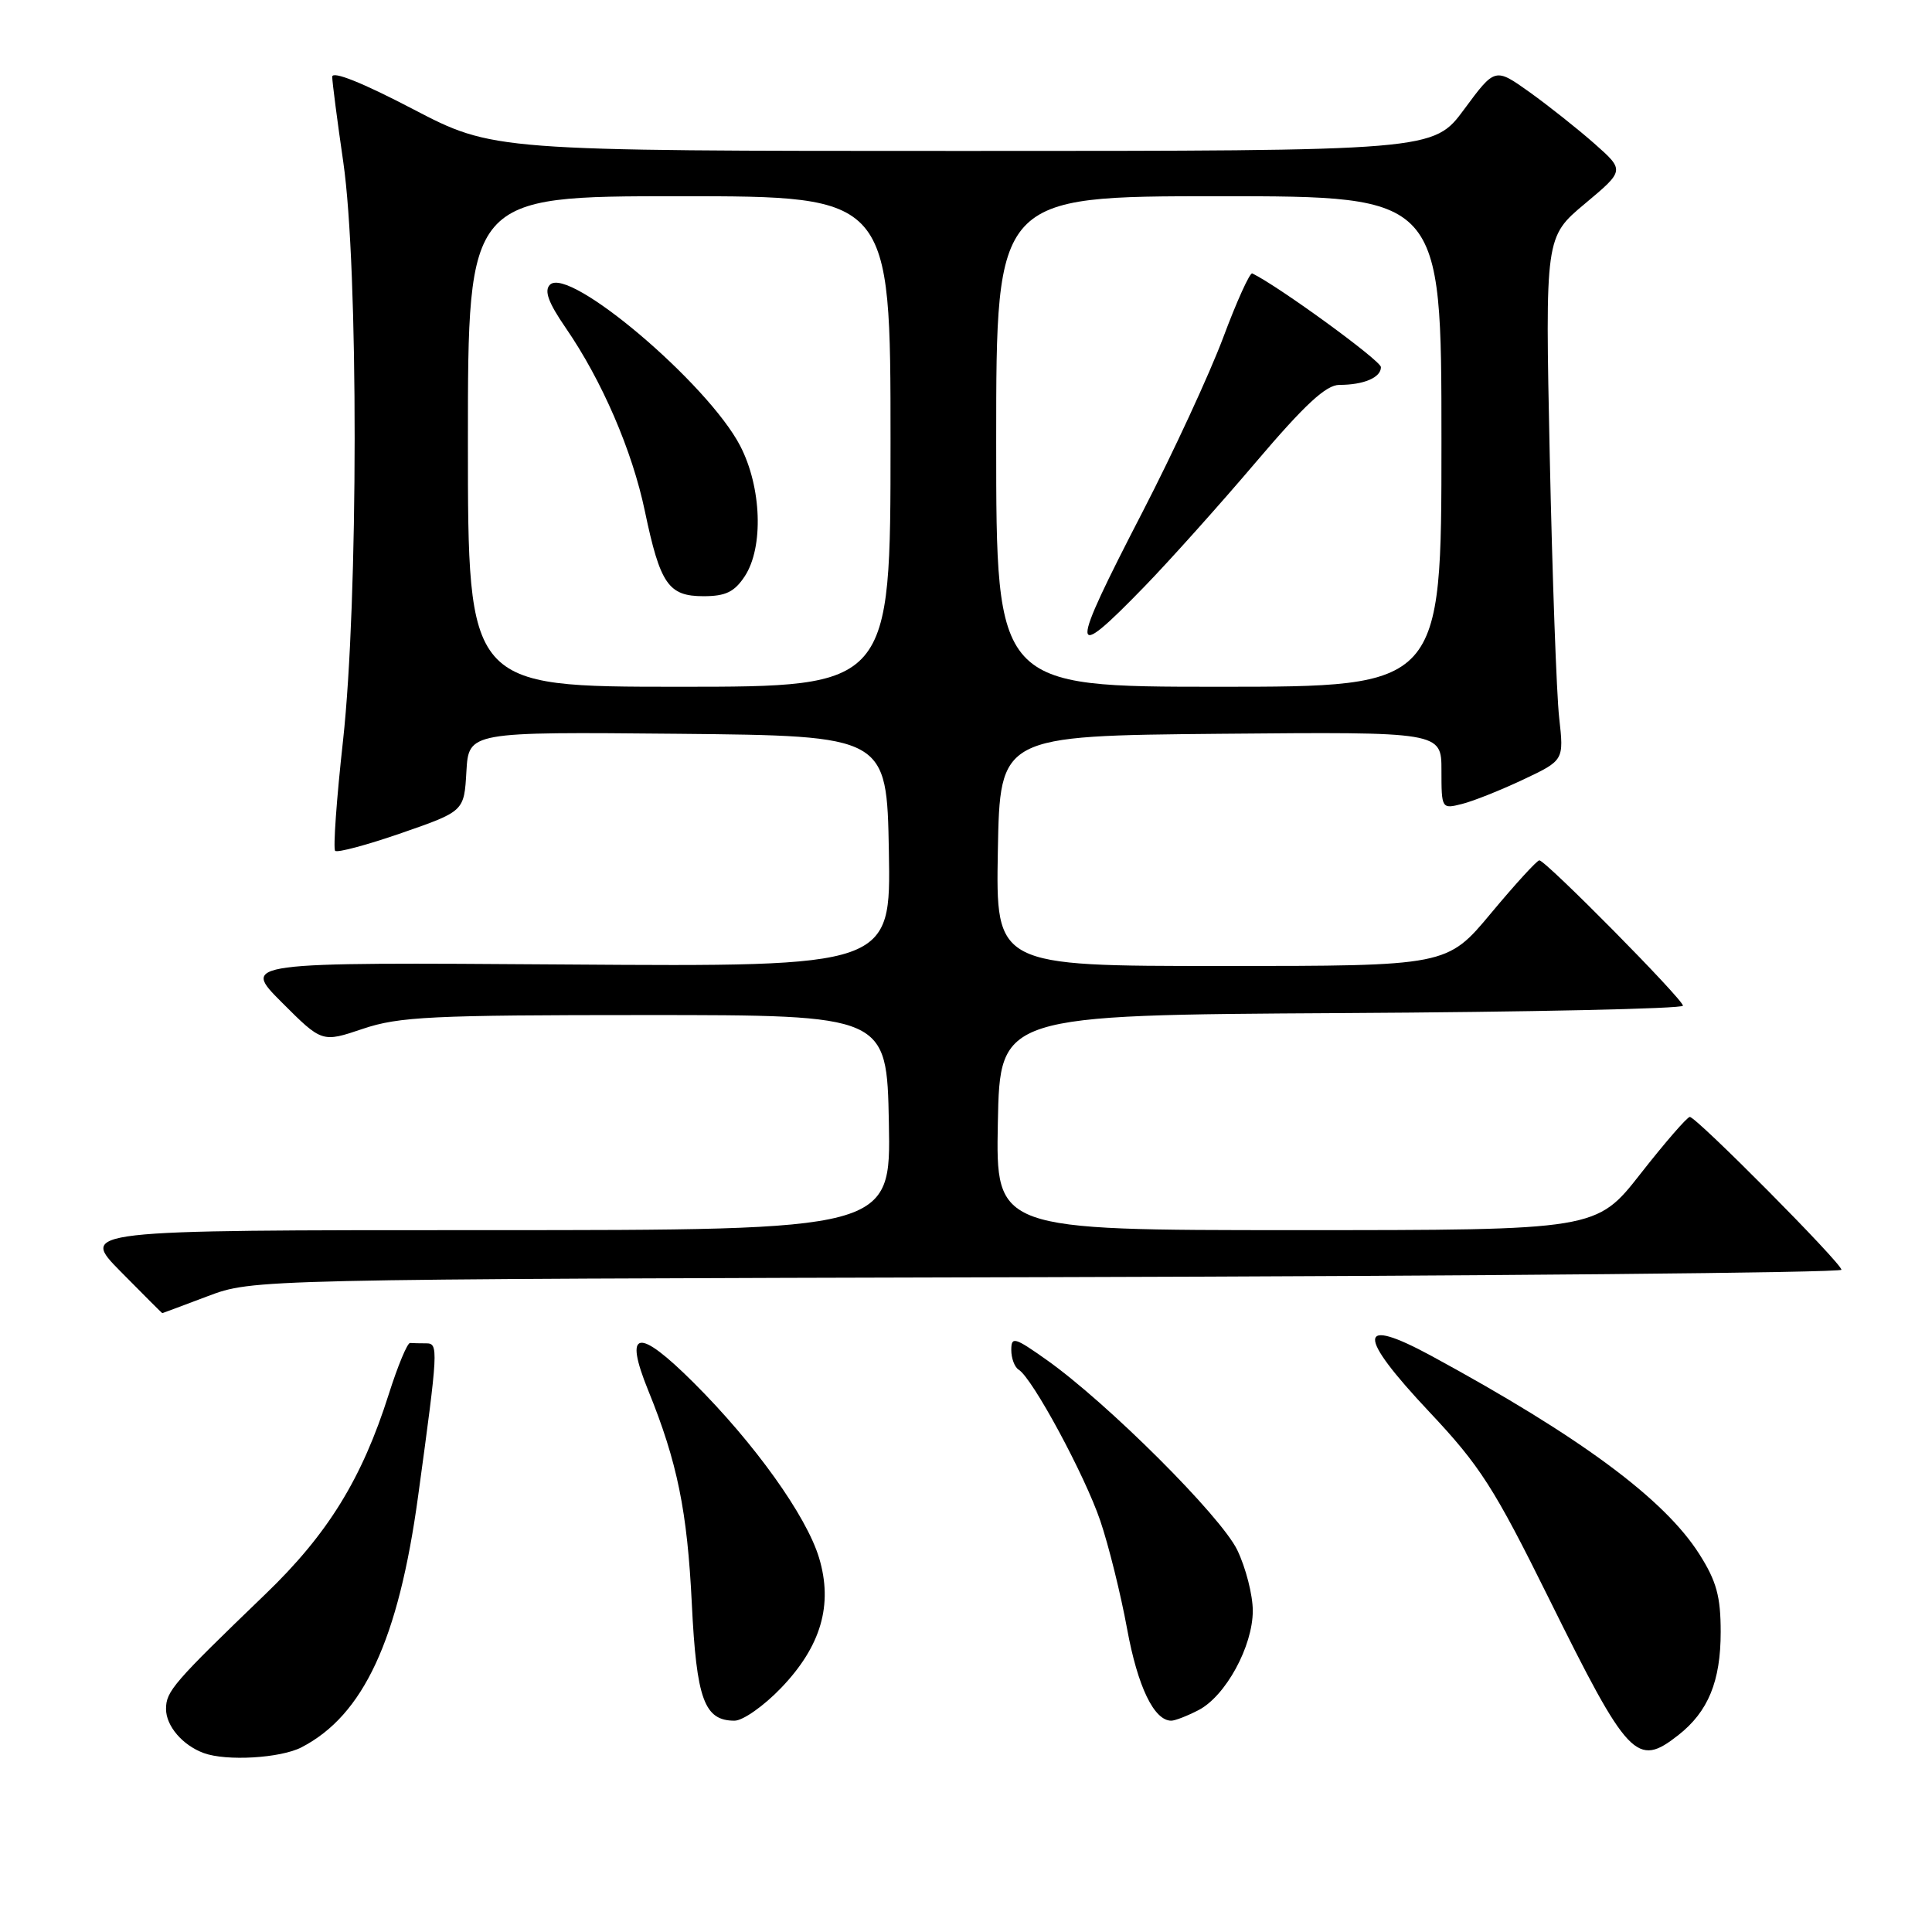 <?xml version="1.0" encoding="UTF-8" standalone="no"?>
<!DOCTYPE svg PUBLIC "-//W3C//DTD SVG 1.1//EN" "http://www.w3.org/Graphics/SVG/1.1/DTD/svg11.dtd" >
<svg xmlns="http://www.w3.org/2000/svg" xmlns:xlink="http://www.w3.org/1999/xlink" version="1.1" viewBox="0 0 256 256">
 <g >
 <path fill="currentColor"
d=" M 39.95 231.53 C 48.16 227.28 52.80 217.30 55.40 198.26 C 58.08 178.69 58.11 178.00 56.48 178.00 C 55.67 178.00 54.70 177.98 54.34 177.95 C 53.98 177.92 52.71 180.97 51.52 184.72 C 47.97 195.93 43.45 203.26 35.19 211.21 C 22.95 223.00 22.00 224.10 22.00 226.45 C 22.00 228.70 24.19 231.26 27.00 232.29 C 29.99 233.39 37.16 232.97 39.95 231.53 Z  M 222.39 229.91 C 226.35 226.80 228.00 222.77 228.00 216.25 C 228.00 211.54 227.45 209.52 225.17 205.93 C 220.54 198.63 209.43 190.40 189.72 179.69 C 179.81 174.31 179.70 176.78 189.39 187.08 C 196.11 194.22 197.97 197.12 205.25 211.83 C 215.75 233.04 216.88 234.24 222.39 229.91 Z  M 103.51 223.65 C 108.80 218.13 110.40 212.64 108.53 206.42 C 106.85 200.85 99.98 191.25 91.93 183.23 C 84.51 175.83 82.61 176.16 85.90 184.26 C 89.75 193.73 91.07 200.22 91.67 212.50 C 92.29 225.18 93.32 228.00 97.33 228.00 C 98.44 228.00 101.22 226.04 103.51 223.65 Z  M 158.81 226.60 C 162.40 224.74 166.00 218.15 166.00 213.43 C 166.00 211.34 165.07 207.72 163.94 205.38 C 161.77 200.89 146.72 185.88 138.68 180.19 C 134.43 177.18 134.00 177.06 134.00 178.88 C 134.00 179.98 134.44 181.16 134.98 181.49 C 136.81 182.62 143.73 195.44 145.79 201.50 C 146.91 204.80 148.51 211.26 149.35 215.85 C 150.75 223.50 152.92 228.00 155.20 228.00 C 155.70 228.00 157.32 227.37 158.81 226.60 Z  M 27.53 171.75 C 33.50 169.50 33.50 169.50 138.75 169.23 C 196.64 169.08 244.00 168.64 244.00 168.25 C 244.00 167.37 224.78 148.00 223.91 148.00 C 223.56 148.00 220.63 151.38 217.40 155.50 C 211.53 163.00 211.53 163.00 171.74 163.00 C 131.95 163.00 131.95 163.00 132.22 148.75 C 132.50 134.50 132.50 134.50 177.75 134.24 C 202.64 134.10 223.00 133.66 223.00 133.26 C 223.00 132.41 204.81 114.00 203.97 114.00 C 203.66 114.00 200.78 117.15 197.57 121.00 C 191.74 128.00 191.74 128.00 161.84 128.00 C 131.95 128.00 131.95 128.00 132.22 112.75 C 132.50 97.50 132.50 97.50 161.75 97.23 C 191.00 96.97 191.00 96.97 191.00 102.09 C 191.00 107.17 191.03 107.21 193.72 106.53 C 195.21 106.16 198.86 104.70 201.83 103.30 C 207.23 100.75 207.23 100.75 206.60 95.12 C 206.25 92.03 205.69 76.43 205.35 60.45 C 204.74 31.40 204.74 31.40 210.01 26.99 C 215.28 22.58 215.28 22.58 211.28 19.04 C 209.07 17.09 205.21 14.03 202.69 12.22 C 198.10 8.95 198.10 8.95 194.02 14.47 C 189.94 20.00 189.94 20.00 127.64 20.00 C 65.34 20.00 65.34 20.00 54.67 14.43 C 48.01 10.95 44.01 9.35 44.02 10.18 C 44.03 10.90 44.69 16.00 45.49 21.50 C 47.51 35.49 47.49 79.63 45.45 98.16 C 44.59 105.90 44.13 112.46 44.41 112.74 C 44.69 113.02 48.65 111.96 53.21 110.38 C 61.50 107.50 61.50 107.50 61.80 102.23 C 62.11 96.97 62.11 96.97 89.80 97.23 C 117.50 97.50 117.50 97.50 117.78 112.80 C 118.05 128.10 118.05 128.10 75.04 127.80 C 32.02 127.50 32.02 127.50 37.34 132.82 C 42.67 138.15 42.67 138.15 48.09 136.32 C 52.88 134.71 57.17 134.50 85.50 134.50 C 117.50 134.50 117.50 134.50 117.78 148.75 C 118.05 163.00 118.05 163.00 64.31 163.00 C 10.57 163.00 10.57 163.00 16.00 168.50 C 18.99 171.53 21.46 174.00 21.50 174.00 C 21.54 174.00 24.25 172.99 27.53 171.75 Z  M 62.00 58.50 C 62.00 26.00 62.00 26.00 90.00 26.00 C 118.00 26.00 118.00 26.00 118.00 58.50 C 118.00 91.00 118.00 91.00 90.00 91.00 C 62.00 91.00 62.00 91.00 62.00 58.50 Z  M 98.69 76.35 C 101.20 72.51 100.92 64.56 98.08 59.08 C 93.79 50.82 75.38 35.22 72.87 37.73 C 72.08 38.52 72.66 40.10 74.95 43.43 C 79.76 50.42 83.77 59.69 85.45 67.74 C 87.48 77.42 88.57 79.00 93.22 79.00 C 96.16 79.00 97.32 78.43 98.69 76.35 Z  M 132.00 58.50 C 132.00 26.00 132.00 26.00 161.50 26.00 C 191.00 26.00 191.00 26.00 191.00 58.50 C 191.00 91.00 191.00 91.00 161.50 91.00 C 132.00 91.00 132.00 91.00 132.00 58.50 Z  M 151.62 77.75 C 154.96 74.31 161.61 66.89 166.40 61.25 C 172.90 53.60 175.71 51.00 177.47 51.00 C 180.71 51.00 183.00 50.02 182.98 48.64 C 182.96 47.78 169.37 37.88 165.93 36.23 C 165.62 36.08 163.88 39.90 162.08 44.73 C 160.27 49.55 155.47 59.94 151.40 67.82 C 141.61 86.76 141.63 88.04 151.62 77.75 Z "/>
</g>
</svg>